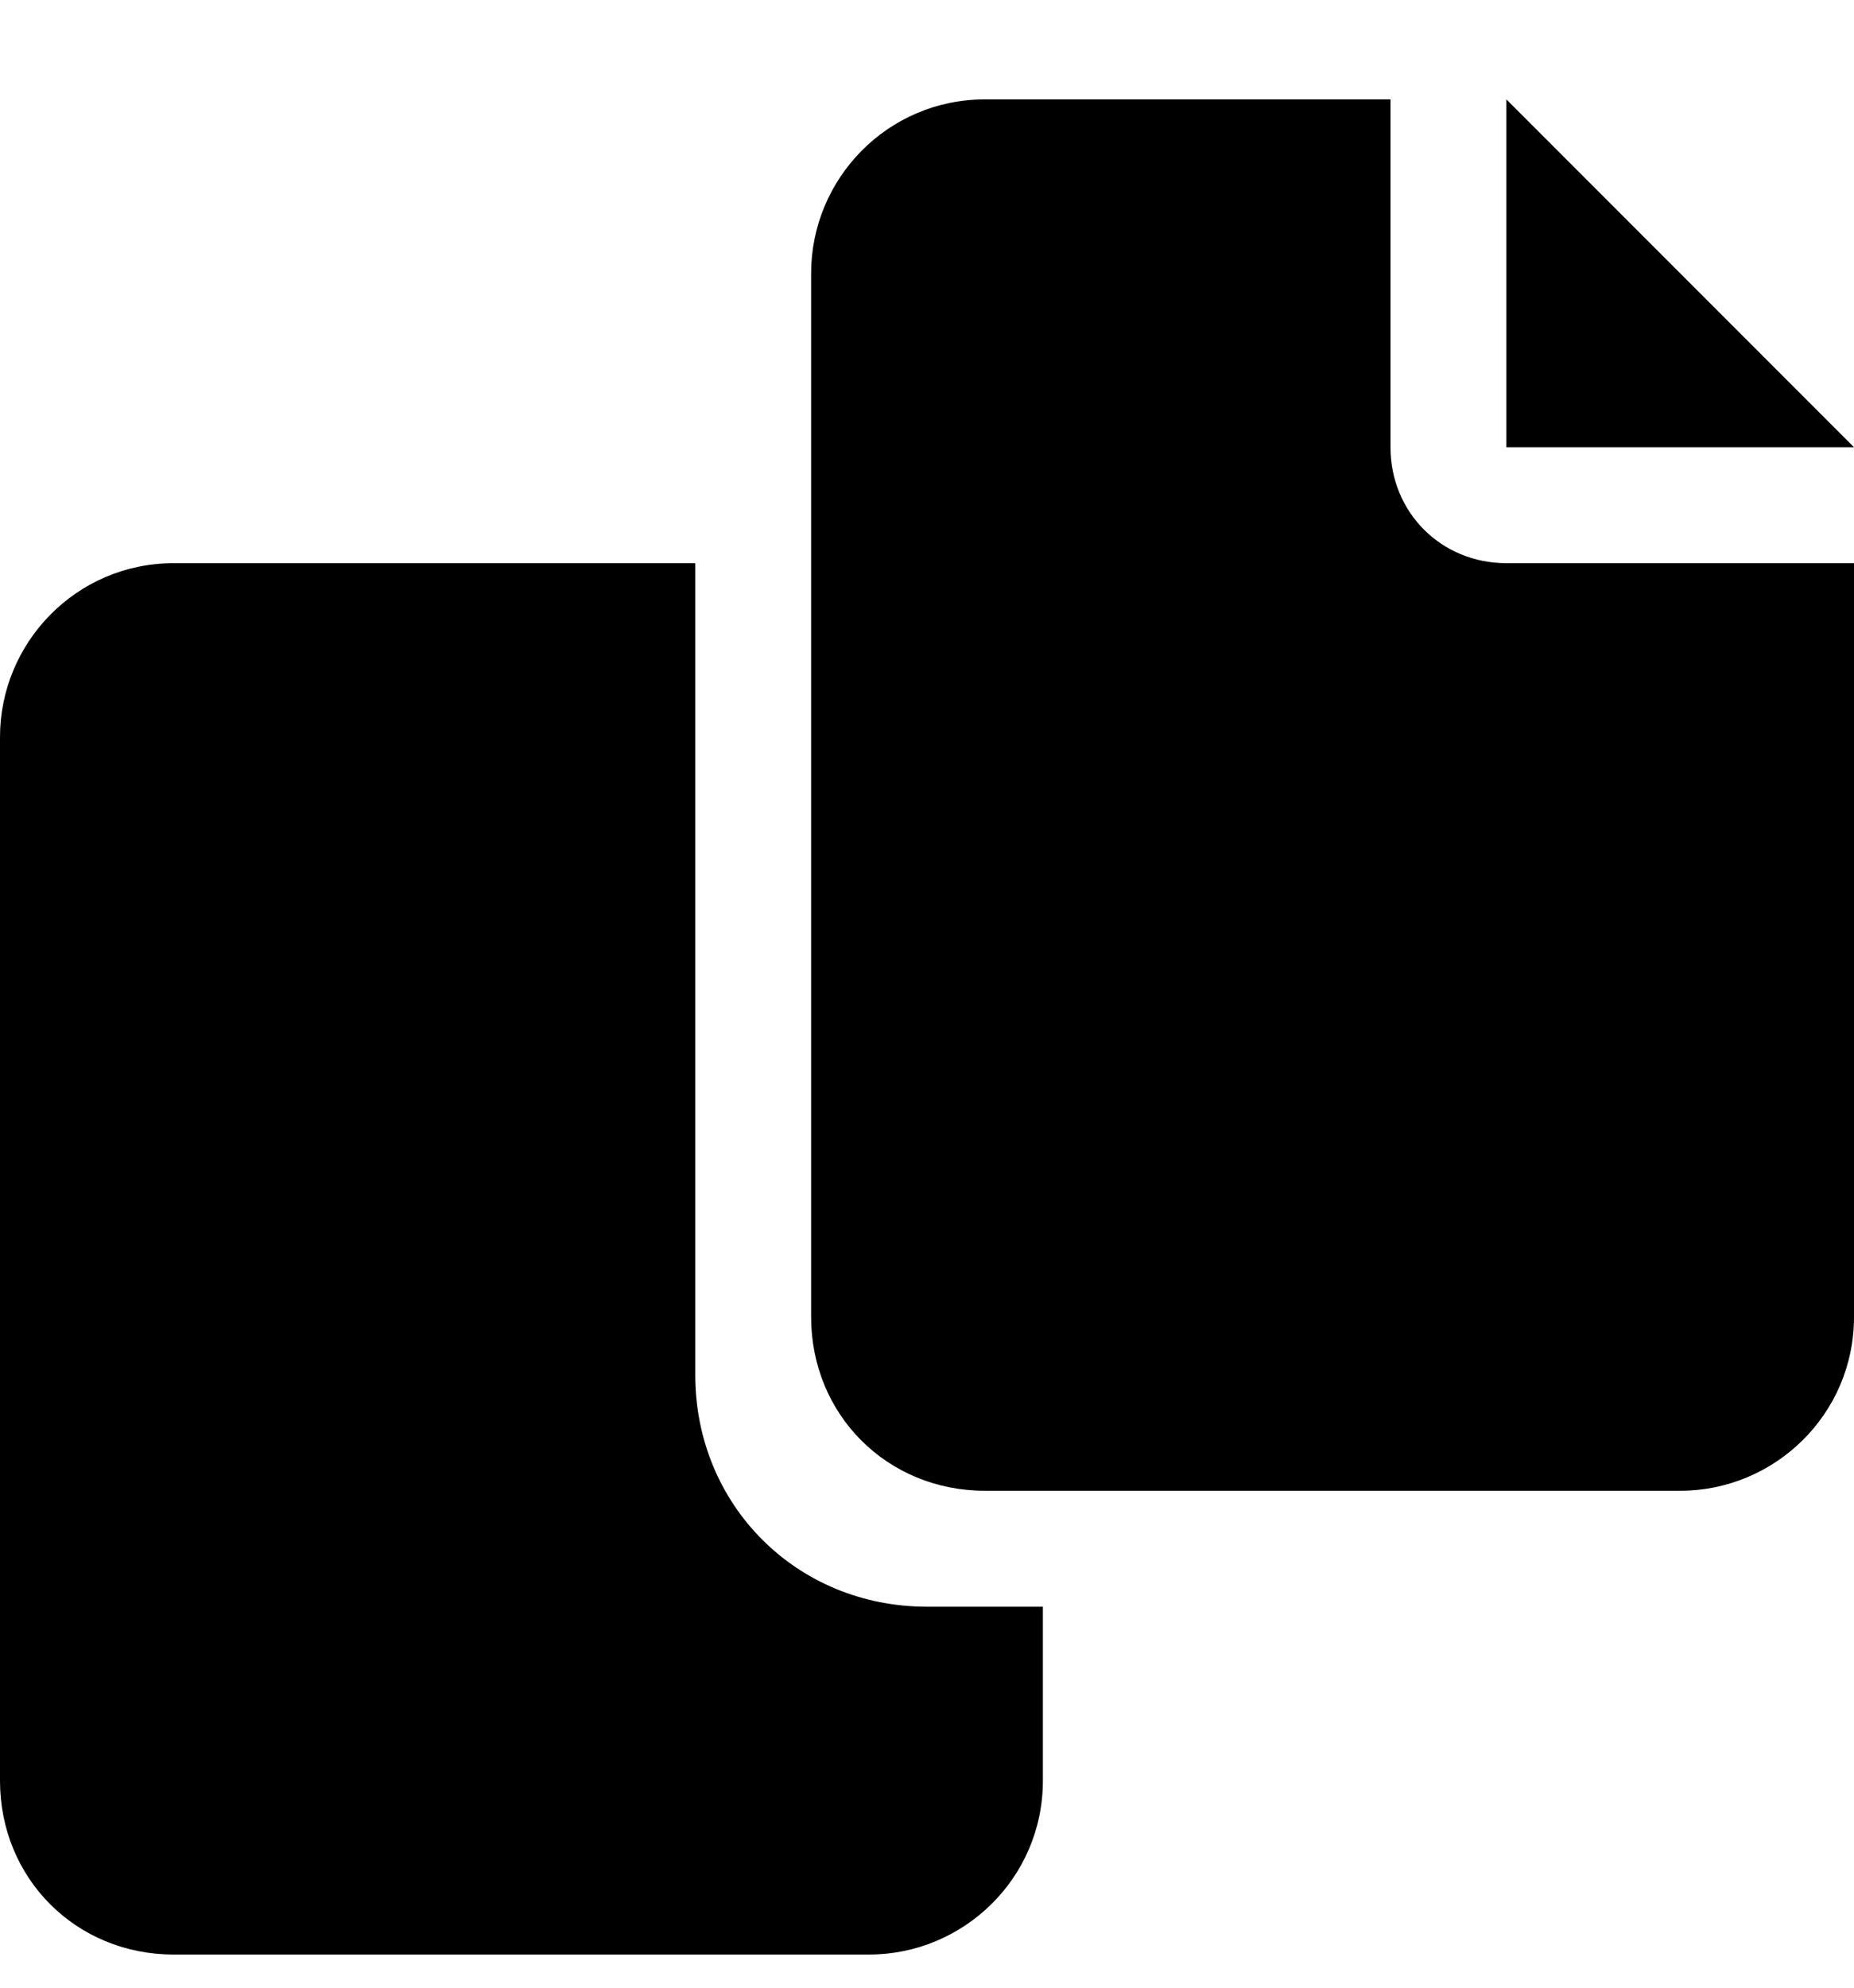 <svg xmlns="http://www.w3.org/2000/svg" width="14" height="15" viewBox="0 0 14 15" fill="none">
    <path d="M10.5 3.375C10.5 3.867 10.883 4.25 11.375 4.25H14V9.938C14 10.676 13.398 11.25 12.688 11.25H7.438C6.699 11.25 6.125 10.676 6.125 9.938V2.062C6.125 1.352 6.699 0.75 7.438 0.75H10.5V3.375ZM11.375 0.75L14 3.375H11.375V0.75ZM5.25 10.375C5.25 11.359 6.016 12.125 7 12.125H7.875V13.438C7.875 14.176 7.273 14.75 6.562 14.75H1.312C0.574 14.75 0 14.176 0 13.438V5.562C0 4.852 0.574 4.25 1.312 4.25H5.25V10.375Z" fill="currentColor"/>
</svg>

